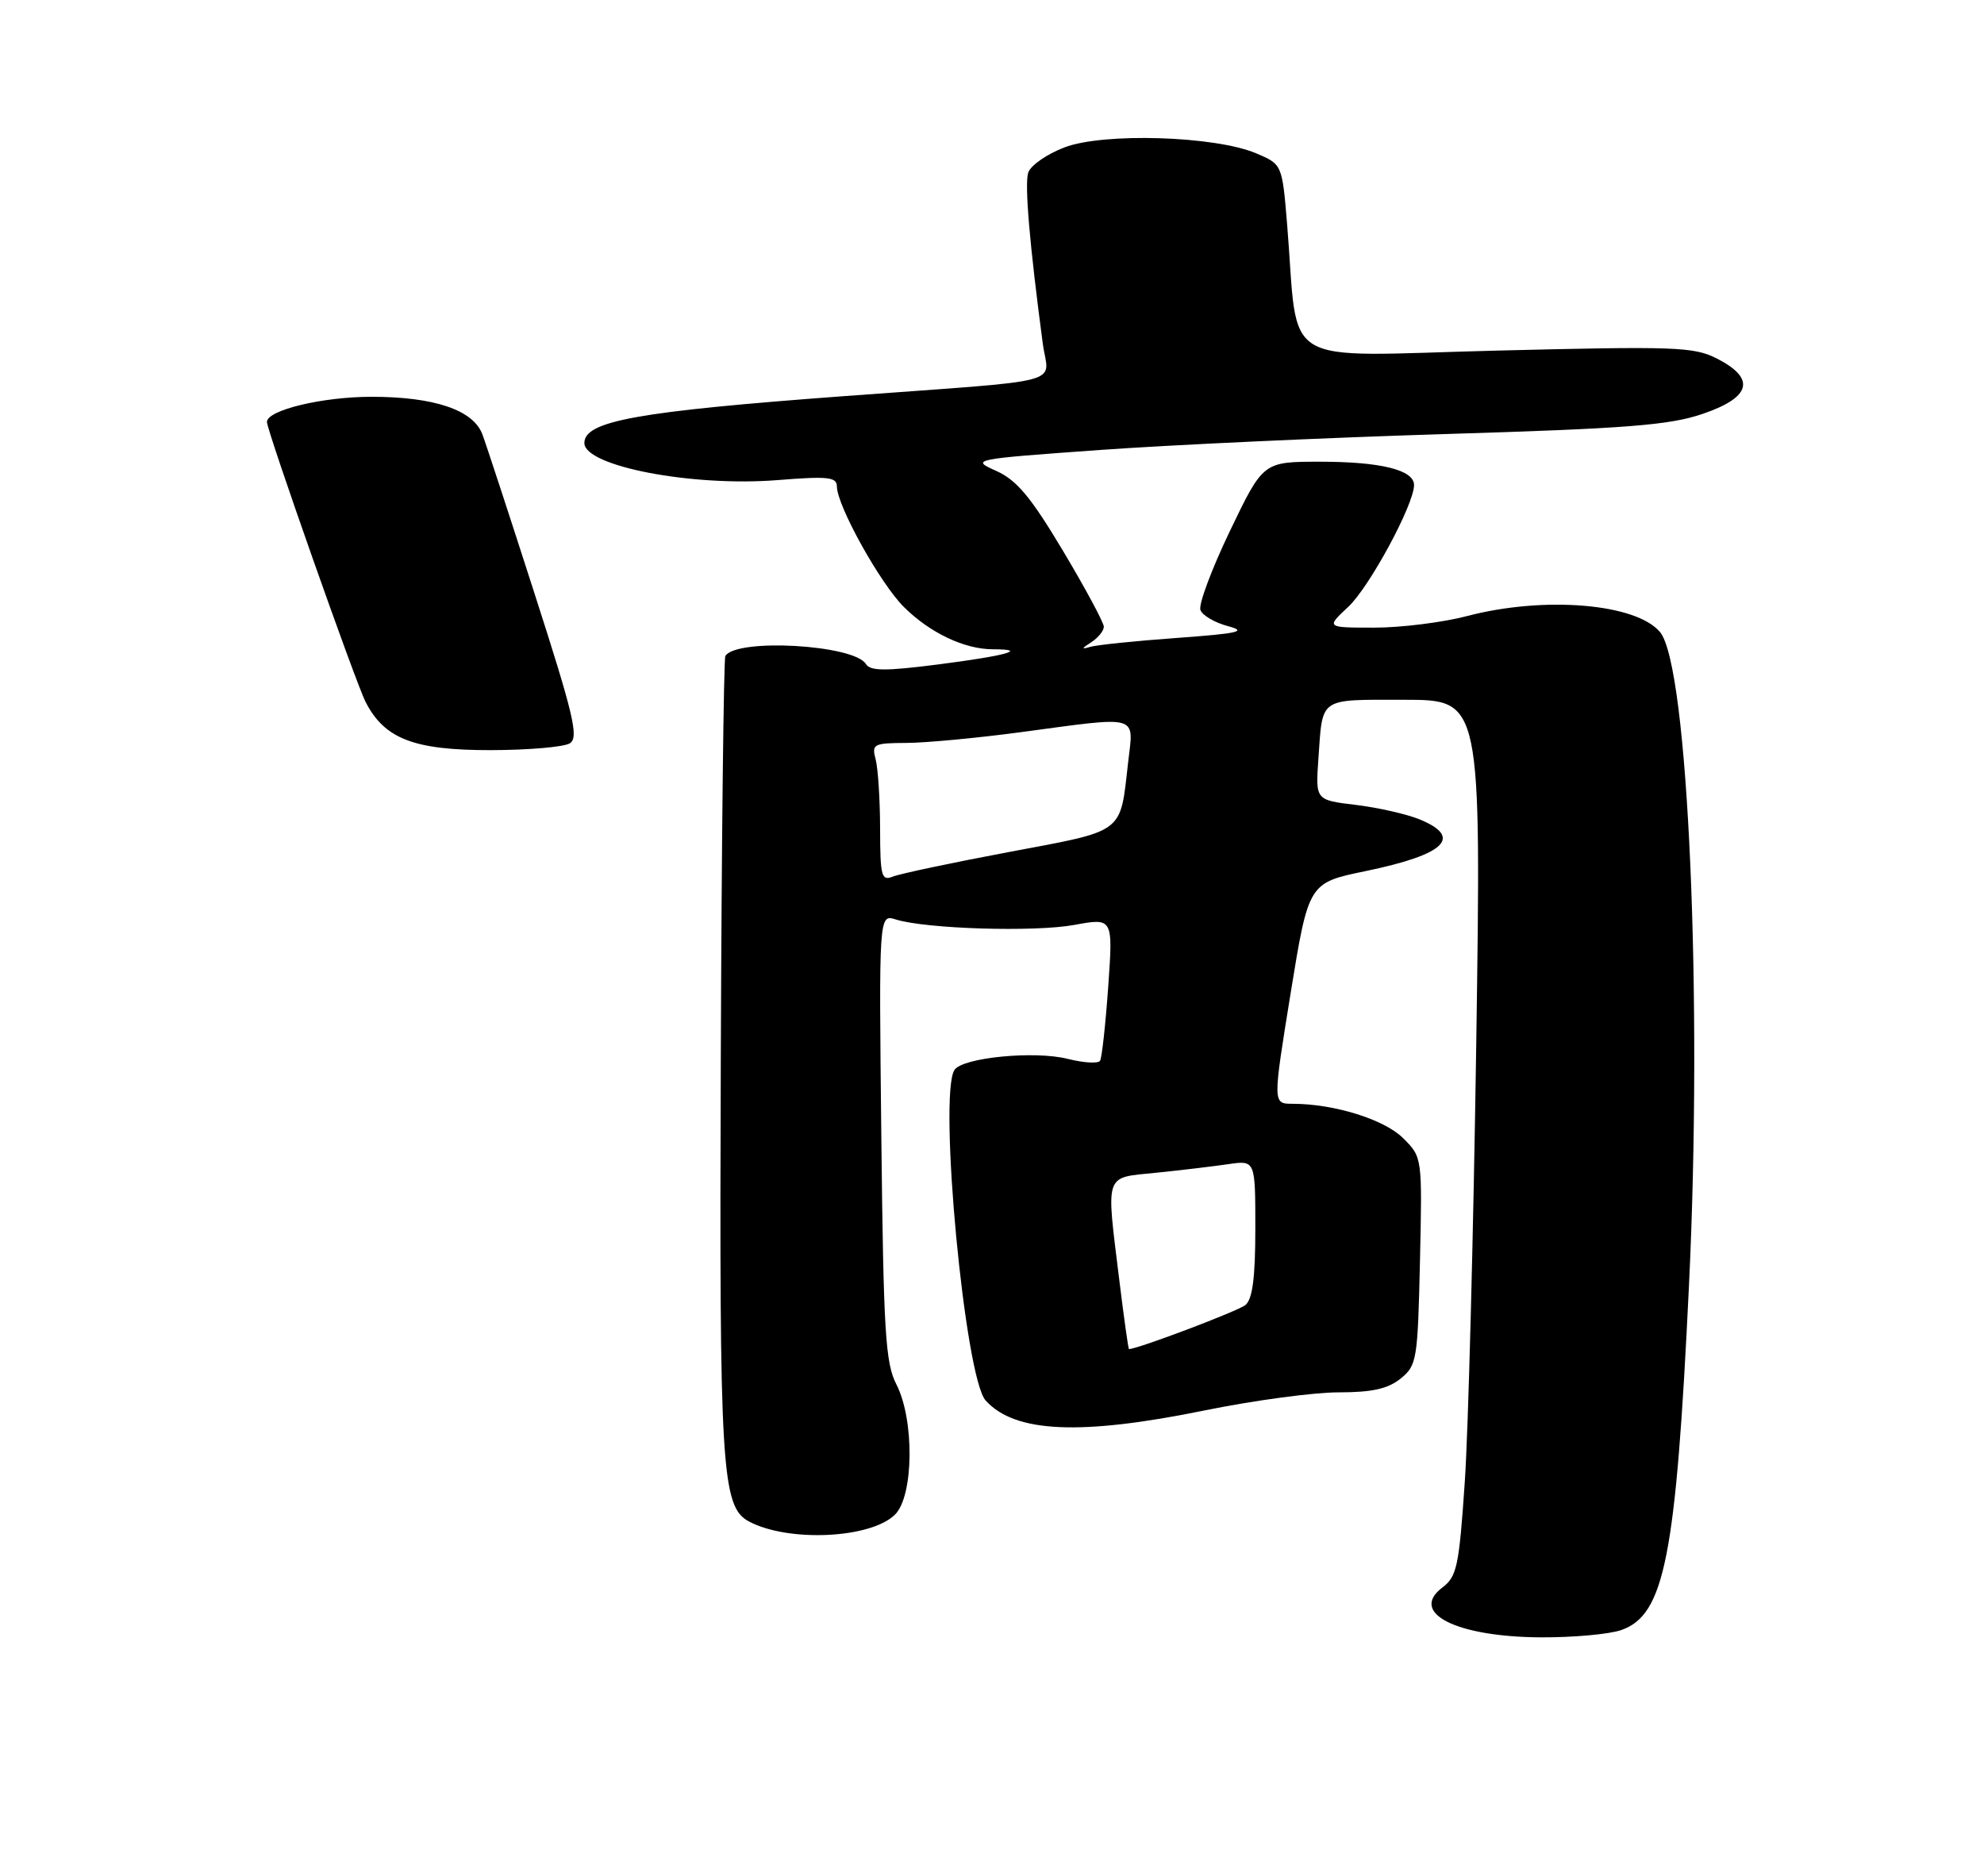 <?xml version="1.0" encoding="UTF-8" standalone="no"?>
<!DOCTYPE svg PUBLIC "-//W3C//DTD SVG 1.1//EN" "http://www.w3.org/Graphics/SVG/1.1/DTD/svg11.dtd" >
<svg xmlns="http://www.w3.org/2000/svg" xmlns:xlink="http://www.w3.org/1999/xlink" version="1.1" viewBox="0 0 275 260">
 <g >
 <path fill="currentColor"
d=" M 224.72 225.95 C 230.72 223.85 232.30 215.87 234.10 178.33 C 236.03 138.35 234.00 92.32 230.10 87.62 C 226.80 83.65 214.07 82.59 203.36 85.39 C 199.98 86.28 194.19 87.00 190.50 87.00 C 183.79 87.00 183.79 87.00 186.89 84.11 C 189.83 81.35 196.00 69.93 196.00 67.23 C 196.00 65.14 191.38 64.00 182.98 64.00 C 175.09 64.00 175.09 64.00 170.48 73.60 C 167.94 78.89 166.10 83.82 166.39 84.56 C 166.67 85.31 168.39 86.31 170.20 86.79 C 172.94 87.52 171.74 87.80 163.09 88.43 C 157.37 88.84 151.97 89.40 151.09 89.67 C 149.86 90.04 149.90 89.89 151.25 89.03 C 152.21 88.41 153.00 87.44 153.00 86.87 C 153.00 86.31 150.46 81.58 147.35 76.37 C 142.88 68.89 140.94 66.56 138.10 65.28 C 134.53 63.68 134.65 63.65 152.50 62.37 C 162.40 61.66 184.00 60.66 200.50 60.16 C 225.54 59.40 231.41 58.94 236.00 57.37 C 242.73 55.08 243.41 52.48 238.00 49.71 C 234.79 48.07 232.27 47.98 207.40 48.60 C 176.78 49.37 180.06 51.34 178.41 31.14 C 177.72 22.78 177.72 22.78 174.11 21.25 C 168.41 18.84 152.96 18.36 147.55 20.43 C 145.10 21.36 142.84 22.94 142.52 23.93 C 142.00 25.57 142.71 33.87 144.54 47.63 C 145.32 53.46 148.70 52.56 117.00 54.91 C 88.28 57.04 81.00 58.36 81.00 61.41 C 81.00 64.62 95.93 67.49 107.75 66.55 C 114.76 65.99 116.00 66.12 116.00 67.42 C 116.00 70.06 121.97 80.82 125.27 84.12 C 128.87 87.71 133.67 90.00 137.63 90.00 C 142.68 90.00 139.47 90.89 130.12 92.09 C 122.71 93.04 120.64 93.03 120.02 92.04 C 118.37 89.36 102.09 88.43 100.54 90.93 C 100.31 91.31 100.02 116.35 99.91 146.56 C 99.69 203.59 100.01 208.86 103.80 210.89 C 109.26 213.81 120.73 213.27 124.07 209.93 C 126.66 207.34 126.76 196.79 124.25 191.90 C 122.72 188.93 122.46 184.64 122.16 157.61 C 121.82 126.72 121.82 126.72 124.16 127.45 C 128.36 128.76 143.37 129.22 148.89 128.21 C 154.28 127.22 154.28 127.22 153.61 136.76 C 153.24 142.00 152.73 146.63 152.48 147.04 C 152.22 147.45 150.22 147.33 148.02 146.78 C 143.41 145.61 133.38 146.59 132.29 148.32 C 130.05 151.90 133.74 190.95 136.62 194.13 C 140.67 198.61 149.73 199.02 167.00 195.50 C 173.75 194.12 182.09 193.00 185.53 193.00 C 190.19 193.00 192.38 192.51 194.14 191.09 C 196.39 189.27 196.51 188.52 196.82 174.80 C 197.14 160.41 197.14 160.41 194.50 157.78 C 191.90 155.17 184.92 153.00 179.16 153.00 C 176.41 153.00 176.41 153.00 178.89 137.69 C 181.38 122.38 181.38 122.38 189.27 120.75 C 200.33 118.46 202.83 116.06 196.75 113.57 C 194.96 112.84 190.99 111.94 187.92 111.57 C 182.34 110.90 182.34 110.90 182.74 105.20 C 183.35 96.54 182.68 97.00 194.63 97.00 C 205.32 97.00 205.32 97.00 204.62 144.75 C 204.23 171.01 203.52 198.32 203.03 205.44 C 202.24 217.09 201.94 218.54 199.93 220.05 C 195.26 223.57 201.85 226.90 213.60 226.96 C 218.06 226.98 223.06 226.53 224.72 225.95 Z  M 78.99 103.03 C 80.25 102.23 79.52 99.14 74.10 82.30 C 70.60 71.41 67.34 61.46 66.86 60.20 C 65.60 56.83 60.18 55.00 51.50 55.00 C 44.69 55.00 37.00 56.85 37.00 58.49 C 37.00 59.71 49.29 94.60 50.67 97.29 C 53.29 102.42 57.38 103.99 68.00 103.98 C 73.22 103.97 78.17 103.55 78.99 103.03 Z  M 155.16 177.56 C 153.30 162.38 152.98 163.30 160.25 162.56 C 163.69 162.21 168.19 161.67 170.25 161.37 C 174.00 160.82 174.00 160.82 174.00 170.29 C 174.00 177.09 173.61 180.08 172.63 180.89 C 171.62 181.73 157.69 187.00 156.49 187.00 C 156.39 187.00 155.80 182.75 155.16 177.56 Z  M 121.99 114.86 C 121.98 110.81 121.70 106.49 121.37 105.25 C 120.81 103.14 121.08 103.00 125.63 102.98 C 128.31 102.97 135.45 102.30 141.50 101.49 C 158.19 99.25 157.14 98.95 156.36 105.75 C 155.23 115.65 156.03 115.06 139.91 118.09 C 131.98 119.58 124.71 121.12 123.75 121.51 C 122.18 122.14 122.00 121.46 121.99 114.86 Z "/>
</g>
</svg>